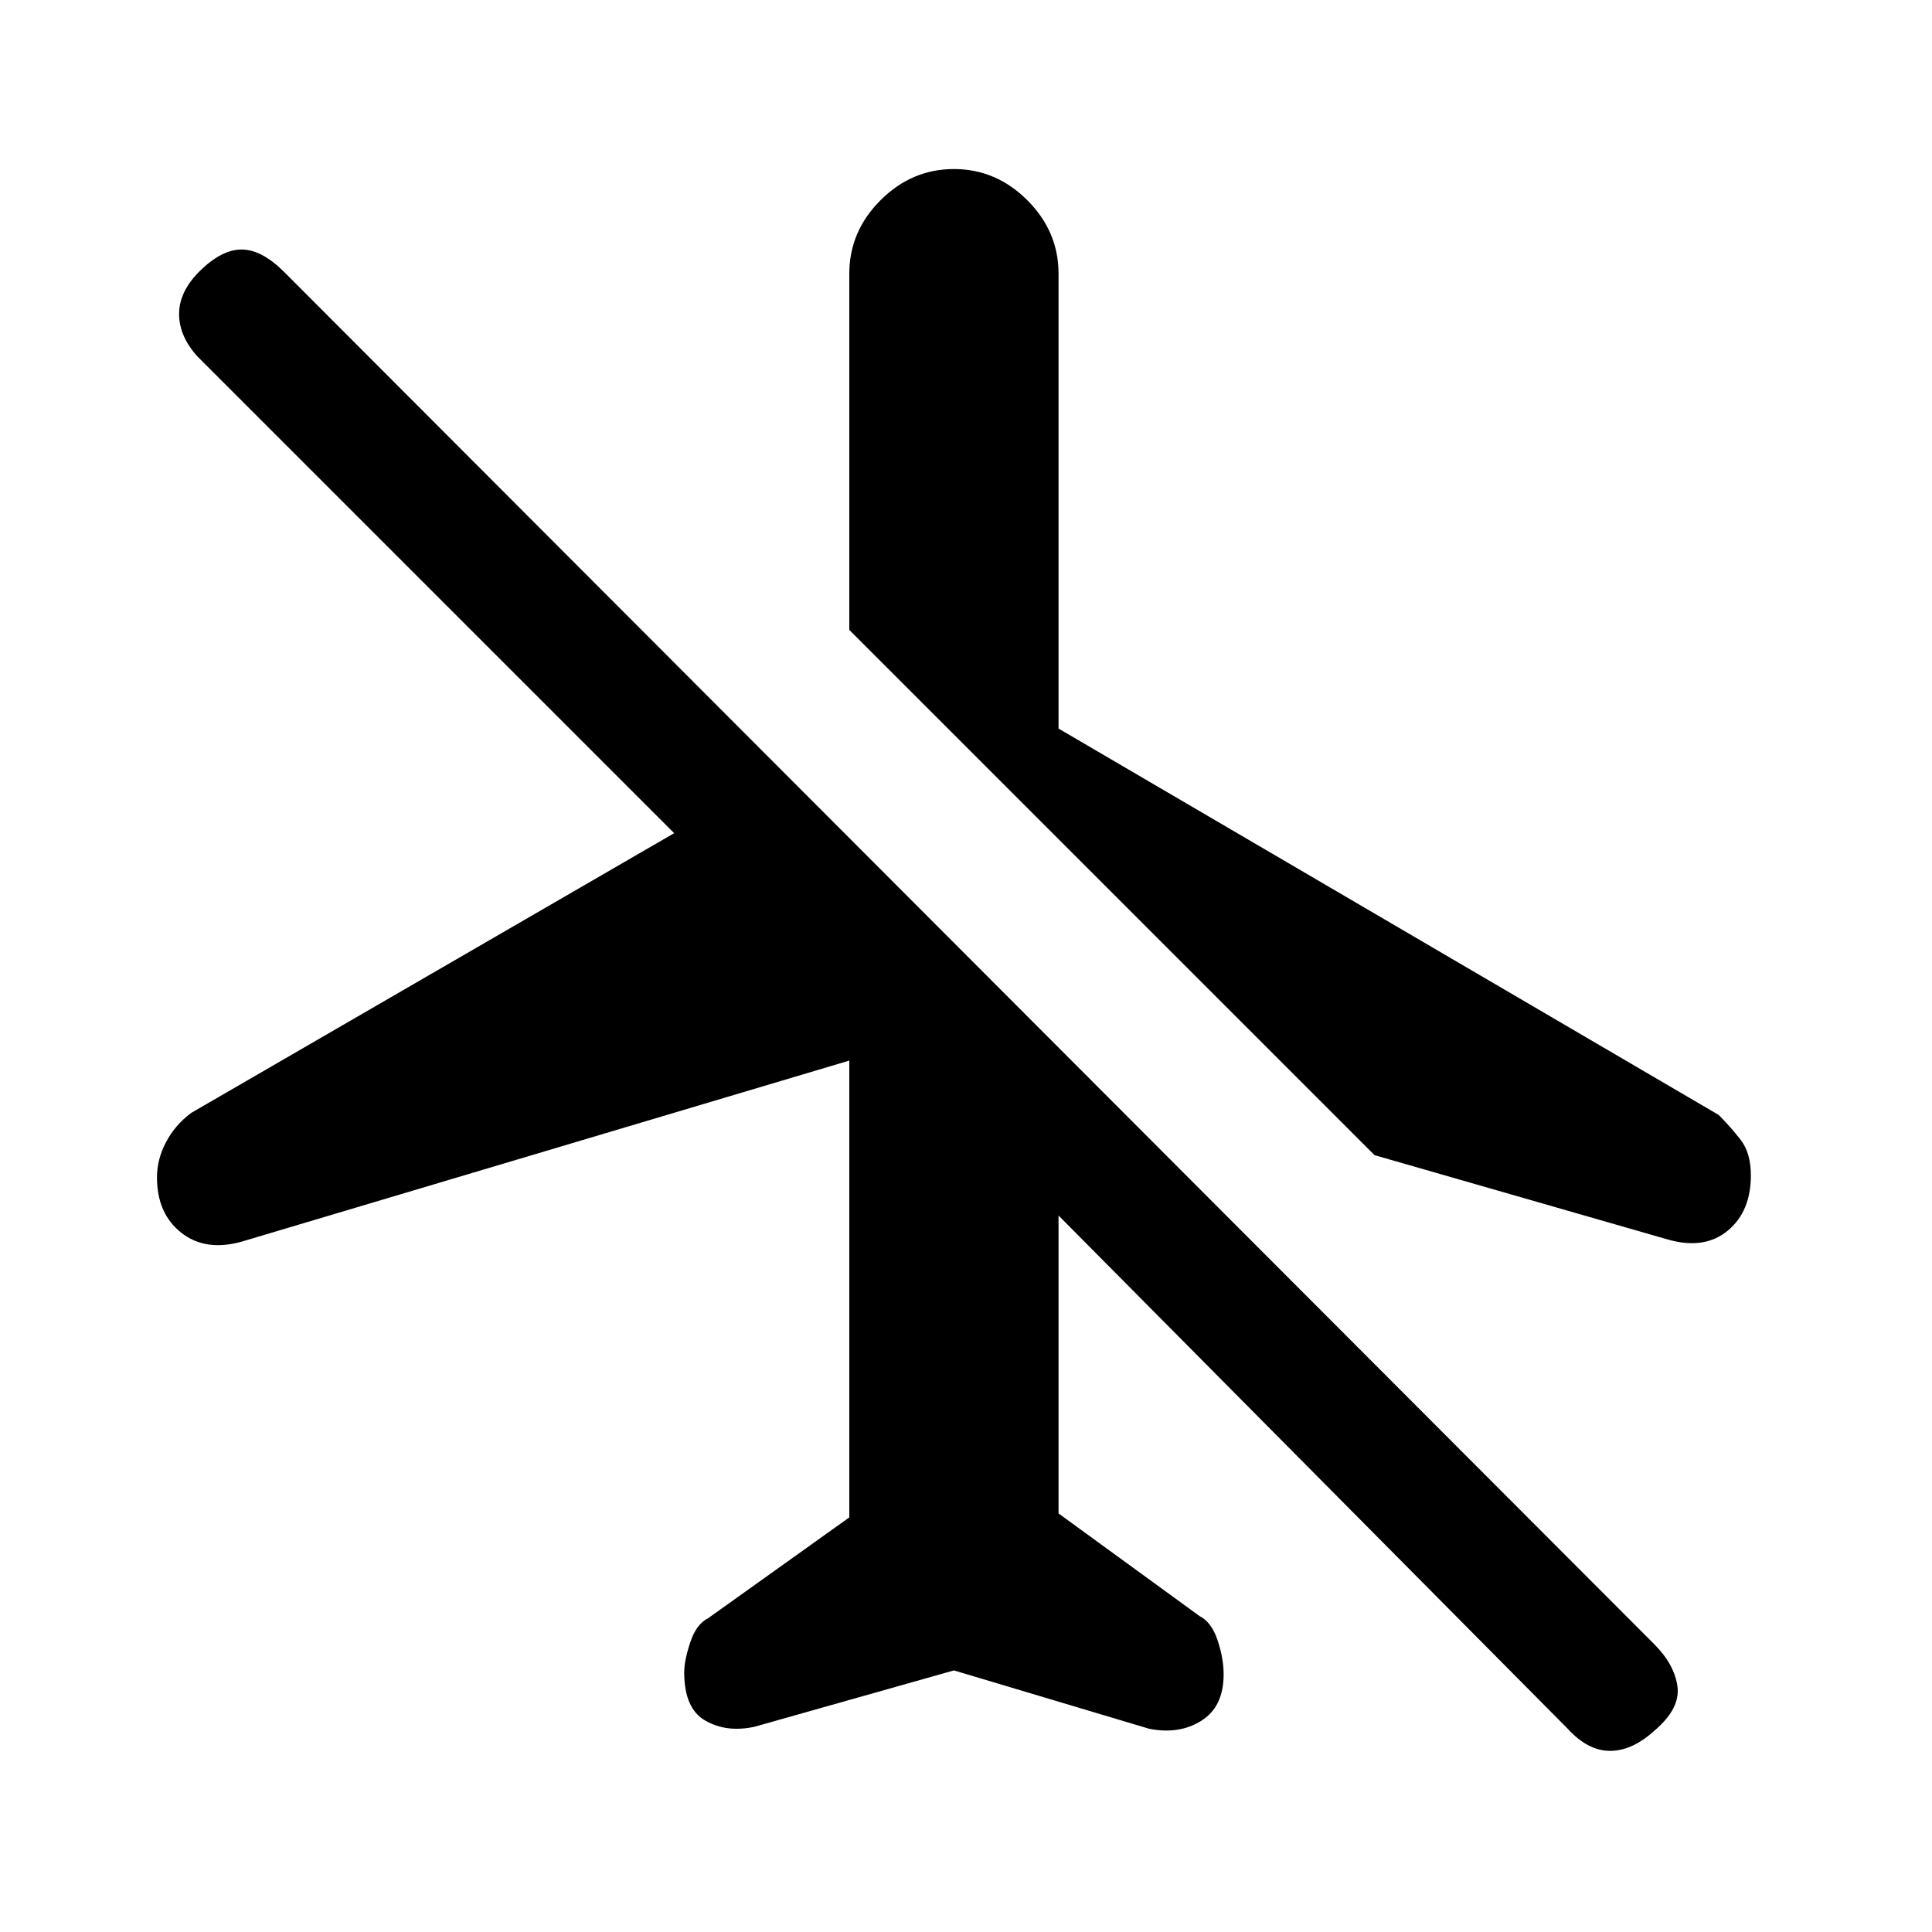 <svg xmlns="http://www.w3.org/2000/svg" height="20" width="20"><path d="m17.271 12.833-3.042-.875-5.437-5.437V2.833q0-.437.323-.76t.76-.323q.437 0 .76.323t.323.76v4.709l6.834 4q.125.125.229.26.104.136.104.365 0 .375-.24.573-.239.198-.614.093Zm-1.042 5.063-5.271-5.313v3.084l1.459 1.062q.125.063.187.25.063.188.063.354 0 .334-.229.479-.23.146-.542.084l-2.021-.604-2.063.583q-.291.063-.51-.063-.219-.124-.219-.5 0-.124.063-.312.062-.188.187-.25l1.459-1.042v-4.729L2.5 12.854q-.375.104-.625-.094t-.25-.572q0-.188.094-.365.093-.177.26-.302l5-2.896-4.937-4.937q-.188-.209-.188-.438t.208-.438q.23-.229.438-.229t.438.229l14.187 14.209q.208.208.24.437.031.23-.24.459-.229.208-.458.208t-.438-.229Z"/></svg>